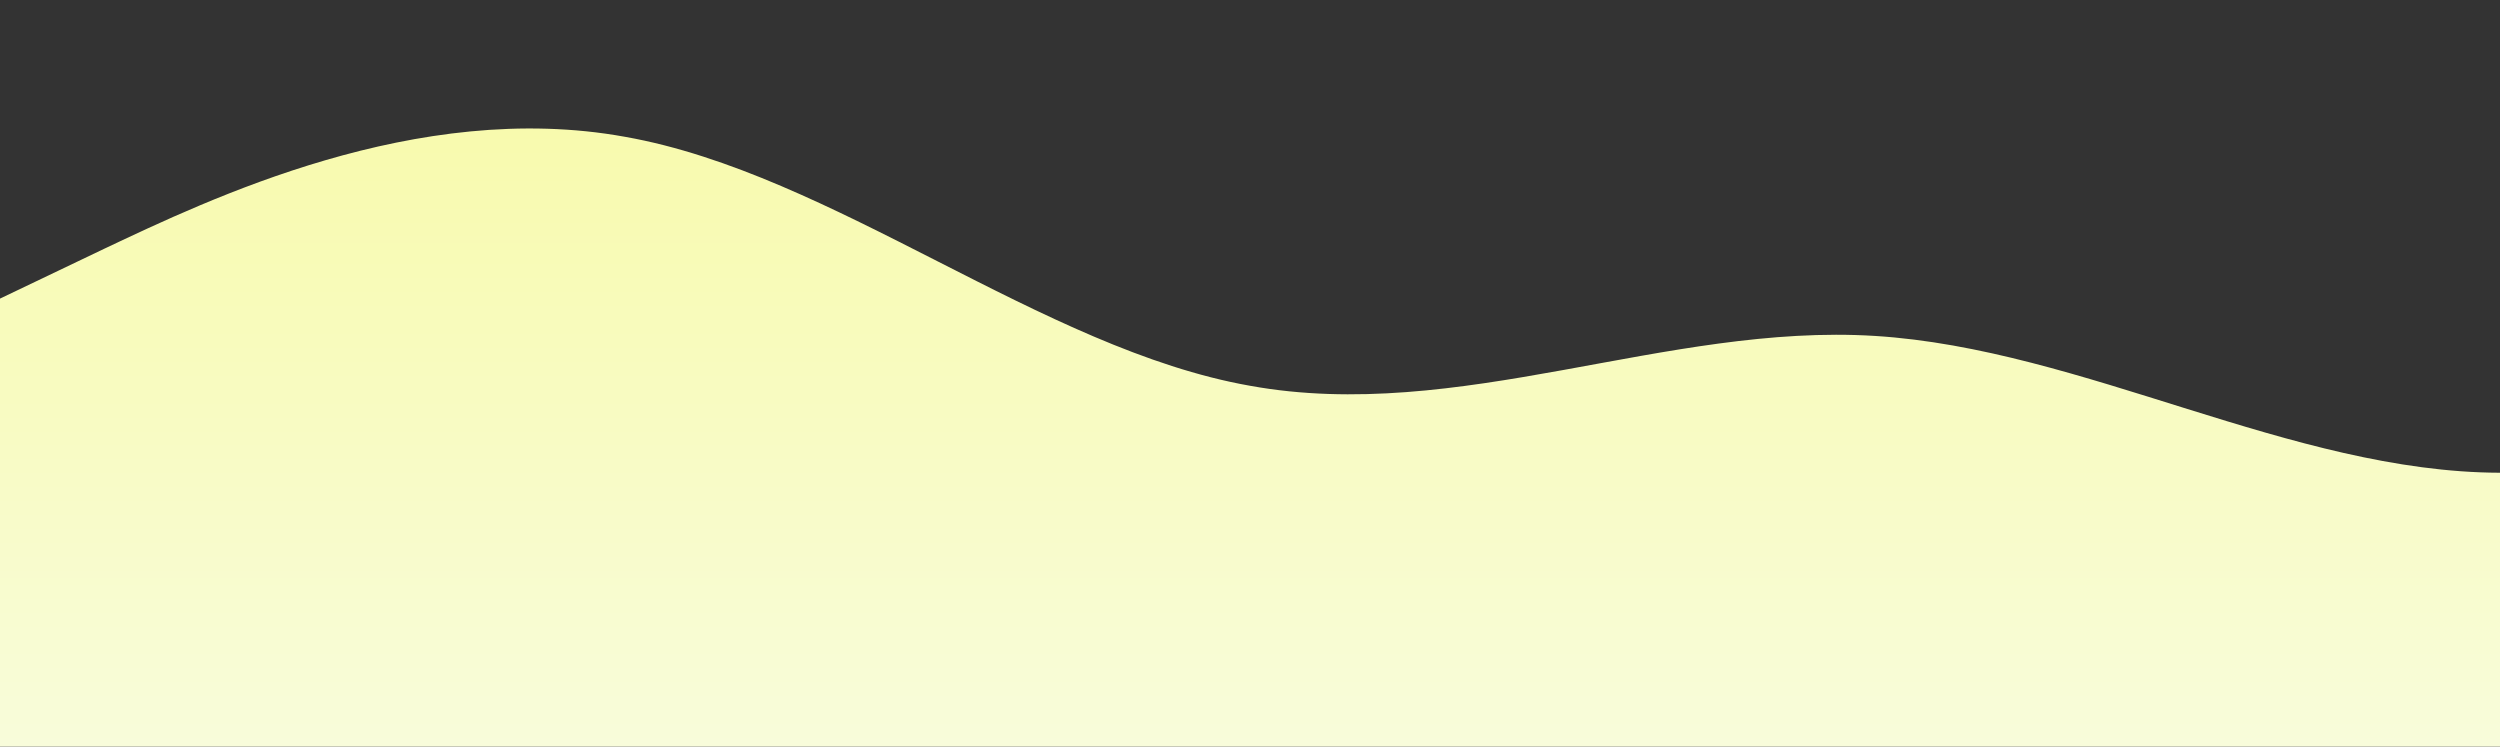 <svg id="wave" style="transform:rotate(180deg); transition: 0.3s" viewBox="0 0 1440 430" version="1.1" xmlns="http://www.w3.org/2000/svg"><rect x="0" y="0" width="1440" height="430" fill="#333333" stroke="none"/><defs><linearGradient id="sw-gradient-0" x1="0" x2="0" y1="1" y2="0"><stop stop-color="rgba(248, 252, 218, 1)" offset="0%"></stop><stop stop-color="rgba(248, 250, 170, 1)" offset="100%"></stop></linearGradient></defs><path style="transform:translate(0, 0px); opacity:1" fill="url(#sw-gradient-0)" d="M0,172L60,143.3C120,115,240,57,360,78.8C480,100,600,201,720,222.2C840,244,960,186,1080,193.5C1200,201,1320,272,1440,272.3C1560,272,1680,201,1800,186.3C1920,172,2040,215,2160,200.7C2280,186,2400,115,2520,121.8C2640,129,2760,215,2880,222.2C3000,229,3120,158,3240,150.5C3360,143,3480,201,3600,222.2C3720,244,3840,229,3960,207.8C4080,186,4200,158,4320,150.5C4440,143,4560,158,4680,179.2C4800,201,4920,229,5040,229.3C5160,229,5280,201,5400,179.2C5520,158,5640,143,5760,114.7C5880,86,6000,43,6120,50.2C6240,57,6360,115,6480,179.2C6600,244,6720,315,6840,286.7C6960,258,7080,129,7200,121.8C7320,115,7440,229,7560,272.3C7680,315,7800,287,7920,272.3C8040,258,8160,258,8280,258C8400,258,8520,258,8580,258L8640,258L8640,430L8580,430C8520,430,8400,430,8280,430C8160,430,8040,430,7920,430C7800,430,7680,430,7560,430C7440,430,7320,430,7200,430C7080,430,6960,430,6840,430C6720,430,6600,430,6480,430C6360,430,6240,430,6120,430C6000,430,5880,430,5760,430C5640,430,5520,430,5400,430C5280,430,5160,430,5040,430C4920,430,4800,430,4680,430C4560,430,4440,430,4320,430C4200,430,4080,430,3960,430C3840,430,3720,430,3600,430C3480,430,3360,430,3240,430C3120,430,3000,430,2880,430C2760,430,2640,430,2520,430C2400,430,2280,430,2160,430C2040,430,1920,430,1800,430C1680,430,1560,430,1440,430C1320,430,1200,430,1080,430C960,430,840,430,720,430C600,430,480,430,360,430C240,430,120,430,60,430L0,430Z"></path></svg>